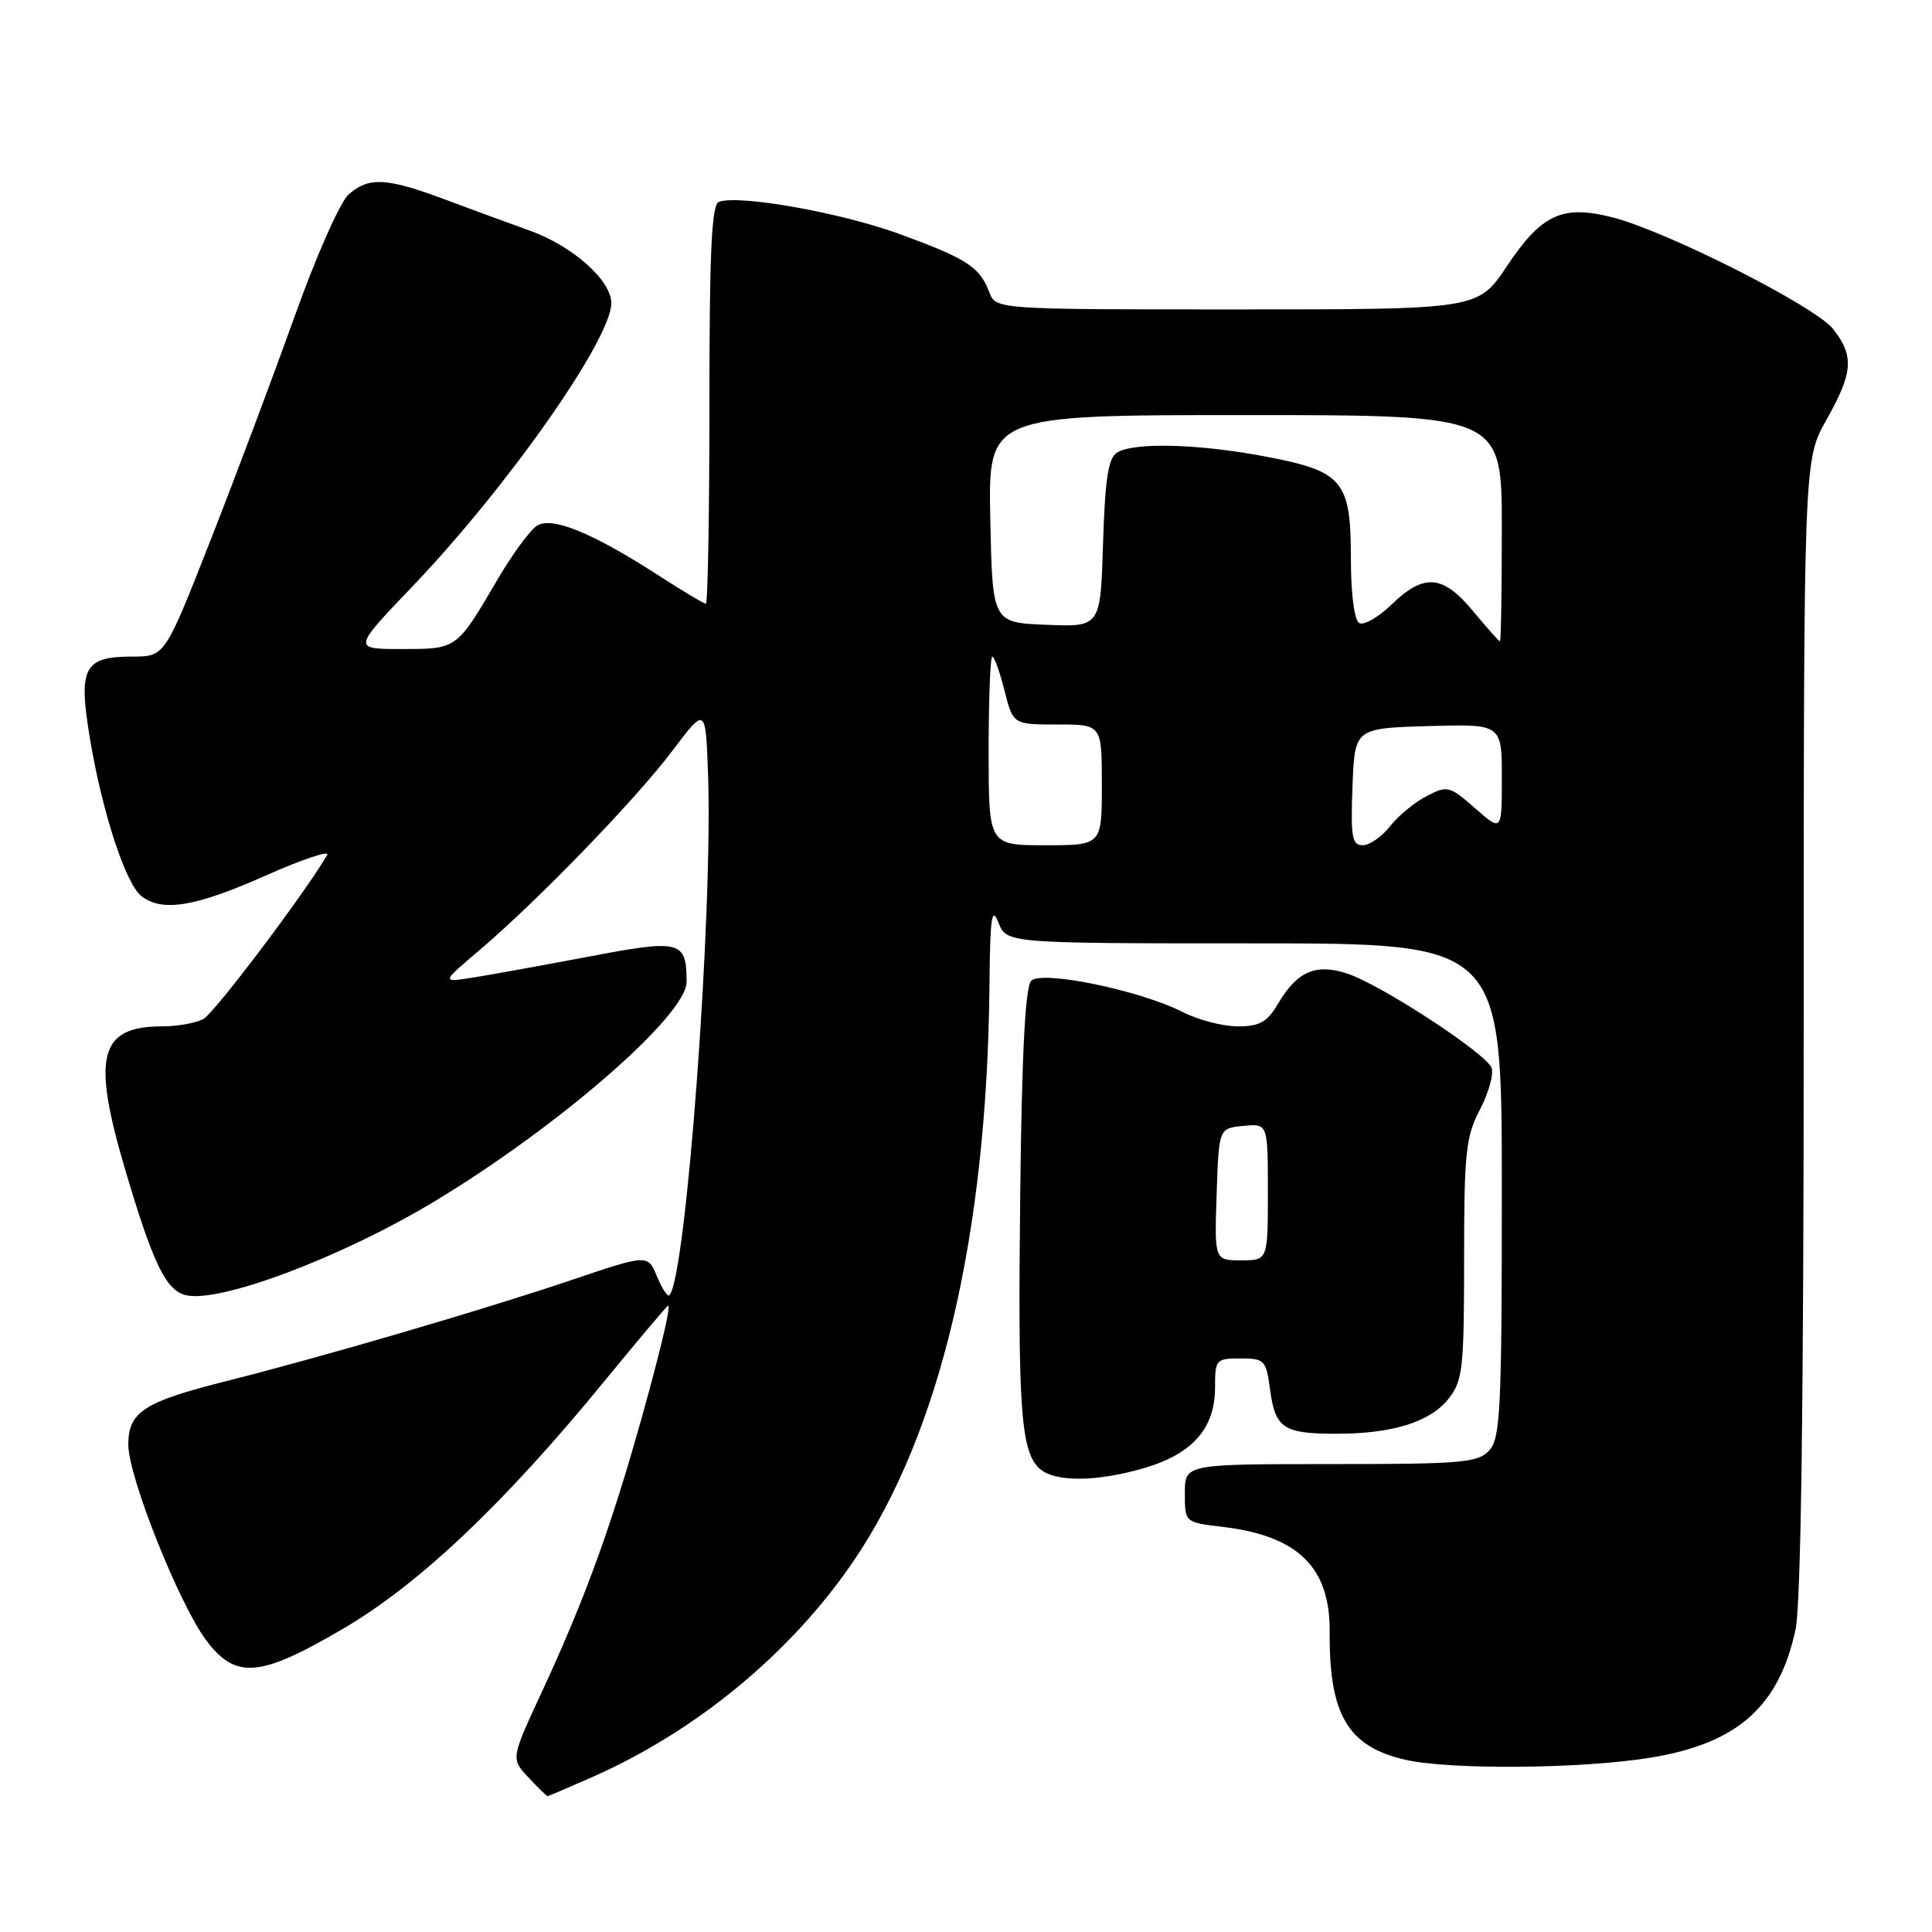 <?xml version="1.0" encoding="UTF-8" standalone="no"?>
<!DOCTYPE svg PUBLIC "-//W3C//DTD SVG 1.1//EN" "http://www.w3.org/Graphics/SVG/1.1/DTD/svg11.dtd" >
<svg xmlns="http://www.w3.org/2000/svg" xmlns:xlink="http://www.w3.org/1999/xlink" version="1.1" viewBox="0 0 256 256">
 <g >
 <path fill="currentColor"
d=" M 78.55 235.44 C 92.35 229.33 104.87 218.97 113.11 206.83 C 124.60 189.92 130.79 163.68 131.11 130.58 C 131.19 121.51 131.41 120.00 132.30 122.25 C 133.39 125.00 133.39 125.00 166.19 125.00 C 199.00 125.00 199.00 125.00 199.00 157.67 C 199.00 186.67 198.81 190.55 197.35 192.17 C 195.85 193.82 193.82 194.00 176.35 194.00 C 157.00 194.00 157.00 194.00 157.00 197.86 C 157.00 201.72 157.00 201.72 161.95 202.31 C 172.00 203.50 176.26 207.66 176.19 216.25 C 176.10 227.20 178.60 231.43 186.18 233.17 C 192.07 234.53 209.51 234.39 218.64 232.91 C 230.18 231.05 235.73 226.16 237.92 215.91 C 238.64 212.59 239.00 185.63 239.00 135.94 C 239.00 60.97 239.00 60.97 242.00 55.65 C 245.55 49.36 245.71 47.18 242.90 43.60 C 240.55 40.61 221.10 30.75 213.77 28.83 C 207.07 27.08 204.28 28.35 199.68 35.26 C 195.85 41.00 195.85 41.00 163.90 41.00 C 131.95 41.00 131.95 41.00 131.08 38.71 C 129.81 35.36 128.12 34.27 119.14 30.99 C 111.40 28.17 97.88 25.76 95.25 26.75 C 94.29 27.10 94.00 33.41 94.00 53.61 C 94.00 68.12 93.79 80.00 93.53 80.00 C 93.28 80.00 90.45 78.31 87.26 76.25 C 78.53 70.61 73.16 68.41 71.16 69.65 C 70.25 70.22 67.90 73.42 65.94 76.76 C 60.49 86.07 60.58 86.00 53.24 86.00 C 46.72 86.00 46.72 86.00 54.61 77.75 C 67.23 64.55 81.00 44.95 81.00 40.17 C 81.00 37.13 75.86 32.57 70.12 30.53 C 67.58 29.62 62.56 27.78 58.98 26.44 C 51.22 23.54 48.90 23.41 46.21 25.75 C 45.08 26.73 41.90 33.91 39.01 42.00 C 36.16 49.98 31.13 63.36 27.83 71.75 C 21.84 87.00 21.84 87.00 17.54 87.00 C 11.11 87.00 10.35 88.45 11.91 97.82 C 13.53 107.58 16.65 117.14 18.75 118.75 C 21.52 120.88 25.88 120.16 35.15 116.04 C 40.05 113.86 43.75 112.63 43.36 113.29 C 40.33 118.45 28.41 134.24 26.95 135.02 C 25.95 135.56 23.50 136.00 21.50 136.00 C 13.17 136.00 12.14 139.91 16.55 154.86 C 20.25 167.37 21.97 170.95 24.59 171.61 C 29.01 172.72 45.17 166.65 57.44 159.27 C 73.97 149.33 91.01 134.51 90.98 130.09 C 90.95 124.62 90.22 124.43 77.83 126.79 C 71.60 127.97 64.70 129.22 62.50 129.56 C 58.50 130.18 58.50 130.18 63.50 125.93 C 71.28 119.32 84.22 105.94 89.09 99.49 C 93.50 93.64 93.50 93.64 93.82 102.57 C 94.48 121.18 90.90 169.44 88.69 171.64 C 88.46 171.87 87.72 170.74 87.05 169.13 C 85.84 166.19 85.84 166.19 75.67 169.63 C 64.15 173.52 42.65 179.82 30.00 183.00 C 19.04 185.76 17.00 187.08 17.00 191.43 C 17.00 195.70 23.81 212.75 27.39 217.44 C 31.29 222.56 34.50 222.26 45.57 215.75 C 55.62 209.84 66.87 199.17 80.17 182.91 C 84.63 177.46 88.40 173.00 88.54 173.00 C 88.99 173.00 86.94 181.33 83.97 191.57 C 80.35 204.02 77.03 212.92 71.76 224.27 C 67.69 233.04 67.69 233.04 70.02 235.52 C 71.30 236.88 72.44 238.00 72.55 238.00 C 72.66 238.00 75.36 236.85 78.55 235.44 Z  M 151.76 194.48 C 158.05 192.61 161.00 189.22 161.00 183.87 C 161.00 180.14 161.12 180.00 164.37 180.00 C 167.56 180.00 167.77 180.22 168.29 184.14 C 168.98 189.25 170.05 189.97 177.00 189.98 C 184.50 189.99 189.51 188.43 191.95 185.33 C 193.82 182.96 194.00 181.33 194.00 166.90 C 194.00 152.75 194.22 150.63 196.10 147.02 C 197.26 144.80 197.95 142.31 197.64 141.49 C 196.90 139.57 183.00 130.48 178.53 129.01 C 174.35 127.63 171.87 128.71 169.34 133.01 C 167.90 135.44 166.90 136.00 164.00 136.00 C 162.03 136.00 158.74 135.14 156.69 134.09 C 151.05 131.22 138.06 128.54 136.64 129.96 C 135.86 130.74 135.40 139.50 135.19 157.80 C 134.86 186.30 135.24 192.10 137.63 194.49 C 139.56 196.42 145.23 196.42 151.76 194.48 Z  M 131.00 99.50 C 131.00 92.62 131.22 87.00 131.49 87.00 C 131.75 87.00 132.48 89.03 133.10 91.50 C 134.24 96.00 134.24 96.00 140.12 96.00 C 146.00 96.00 146.00 96.00 146.00 104.00 C 146.00 112.00 146.00 112.00 138.50 112.00 C 131.00 112.00 131.00 112.00 131.00 99.50 Z  M 179.21 104.25 C 179.50 96.50 179.50 96.50 189.25 96.21 C 199.00 95.93 199.00 95.93 199.00 103.07 C 199.00 110.21 199.00 110.21 195.46 107.10 C 192.08 104.13 191.79 104.06 189.05 105.48 C 187.47 106.29 185.28 108.09 184.19 109.48 C 183.10 110.87 181.47 112.00 180.56 112.00 C 179.15 112.00 178.96 110.90 179.21 104.25 Z  M 195.19 80.98 C 191.17 76.14 188.69 75.94 184.38 80.11 C 182.62 81.82 180.68 82.92 180.09 82.55 C 179.45 82.16 179.00 78.61 179.00 74.05 C 179.00 63.67 177.97 62.44 167.66 60.49 C 158.77 58.80 150.22 58.58 148.00 59.98 C 146.85 60.70 146.42 63.51 146.16 72.00 C 145.82 83.08 145.82 83.08 138.66 82.79 C 131.50 82.50 131.50 82.50 131.22 68.75 C 130.94 55.00 130.94 55.00 164.97 55.00 C 199.00 55.00 199.00 55.00 199.00 70.00 C 199.00 78.25 198.89 84.99 198.75 84.98 C 198.61 84.97 197.01 83.17 195.19 80.98 Z  M 161.21 158.25 C 161.50 149.50 161.50 149.50 164.75 149.19 C 168.00 148.87 168.00 148.87 168.00 157.94 C 168.00 167.00 168.00 167.00 164.46 167.00 C 160.92 167.00 160.92 167.00 161.21 158.25 Z "/>
</g>
</svg>
